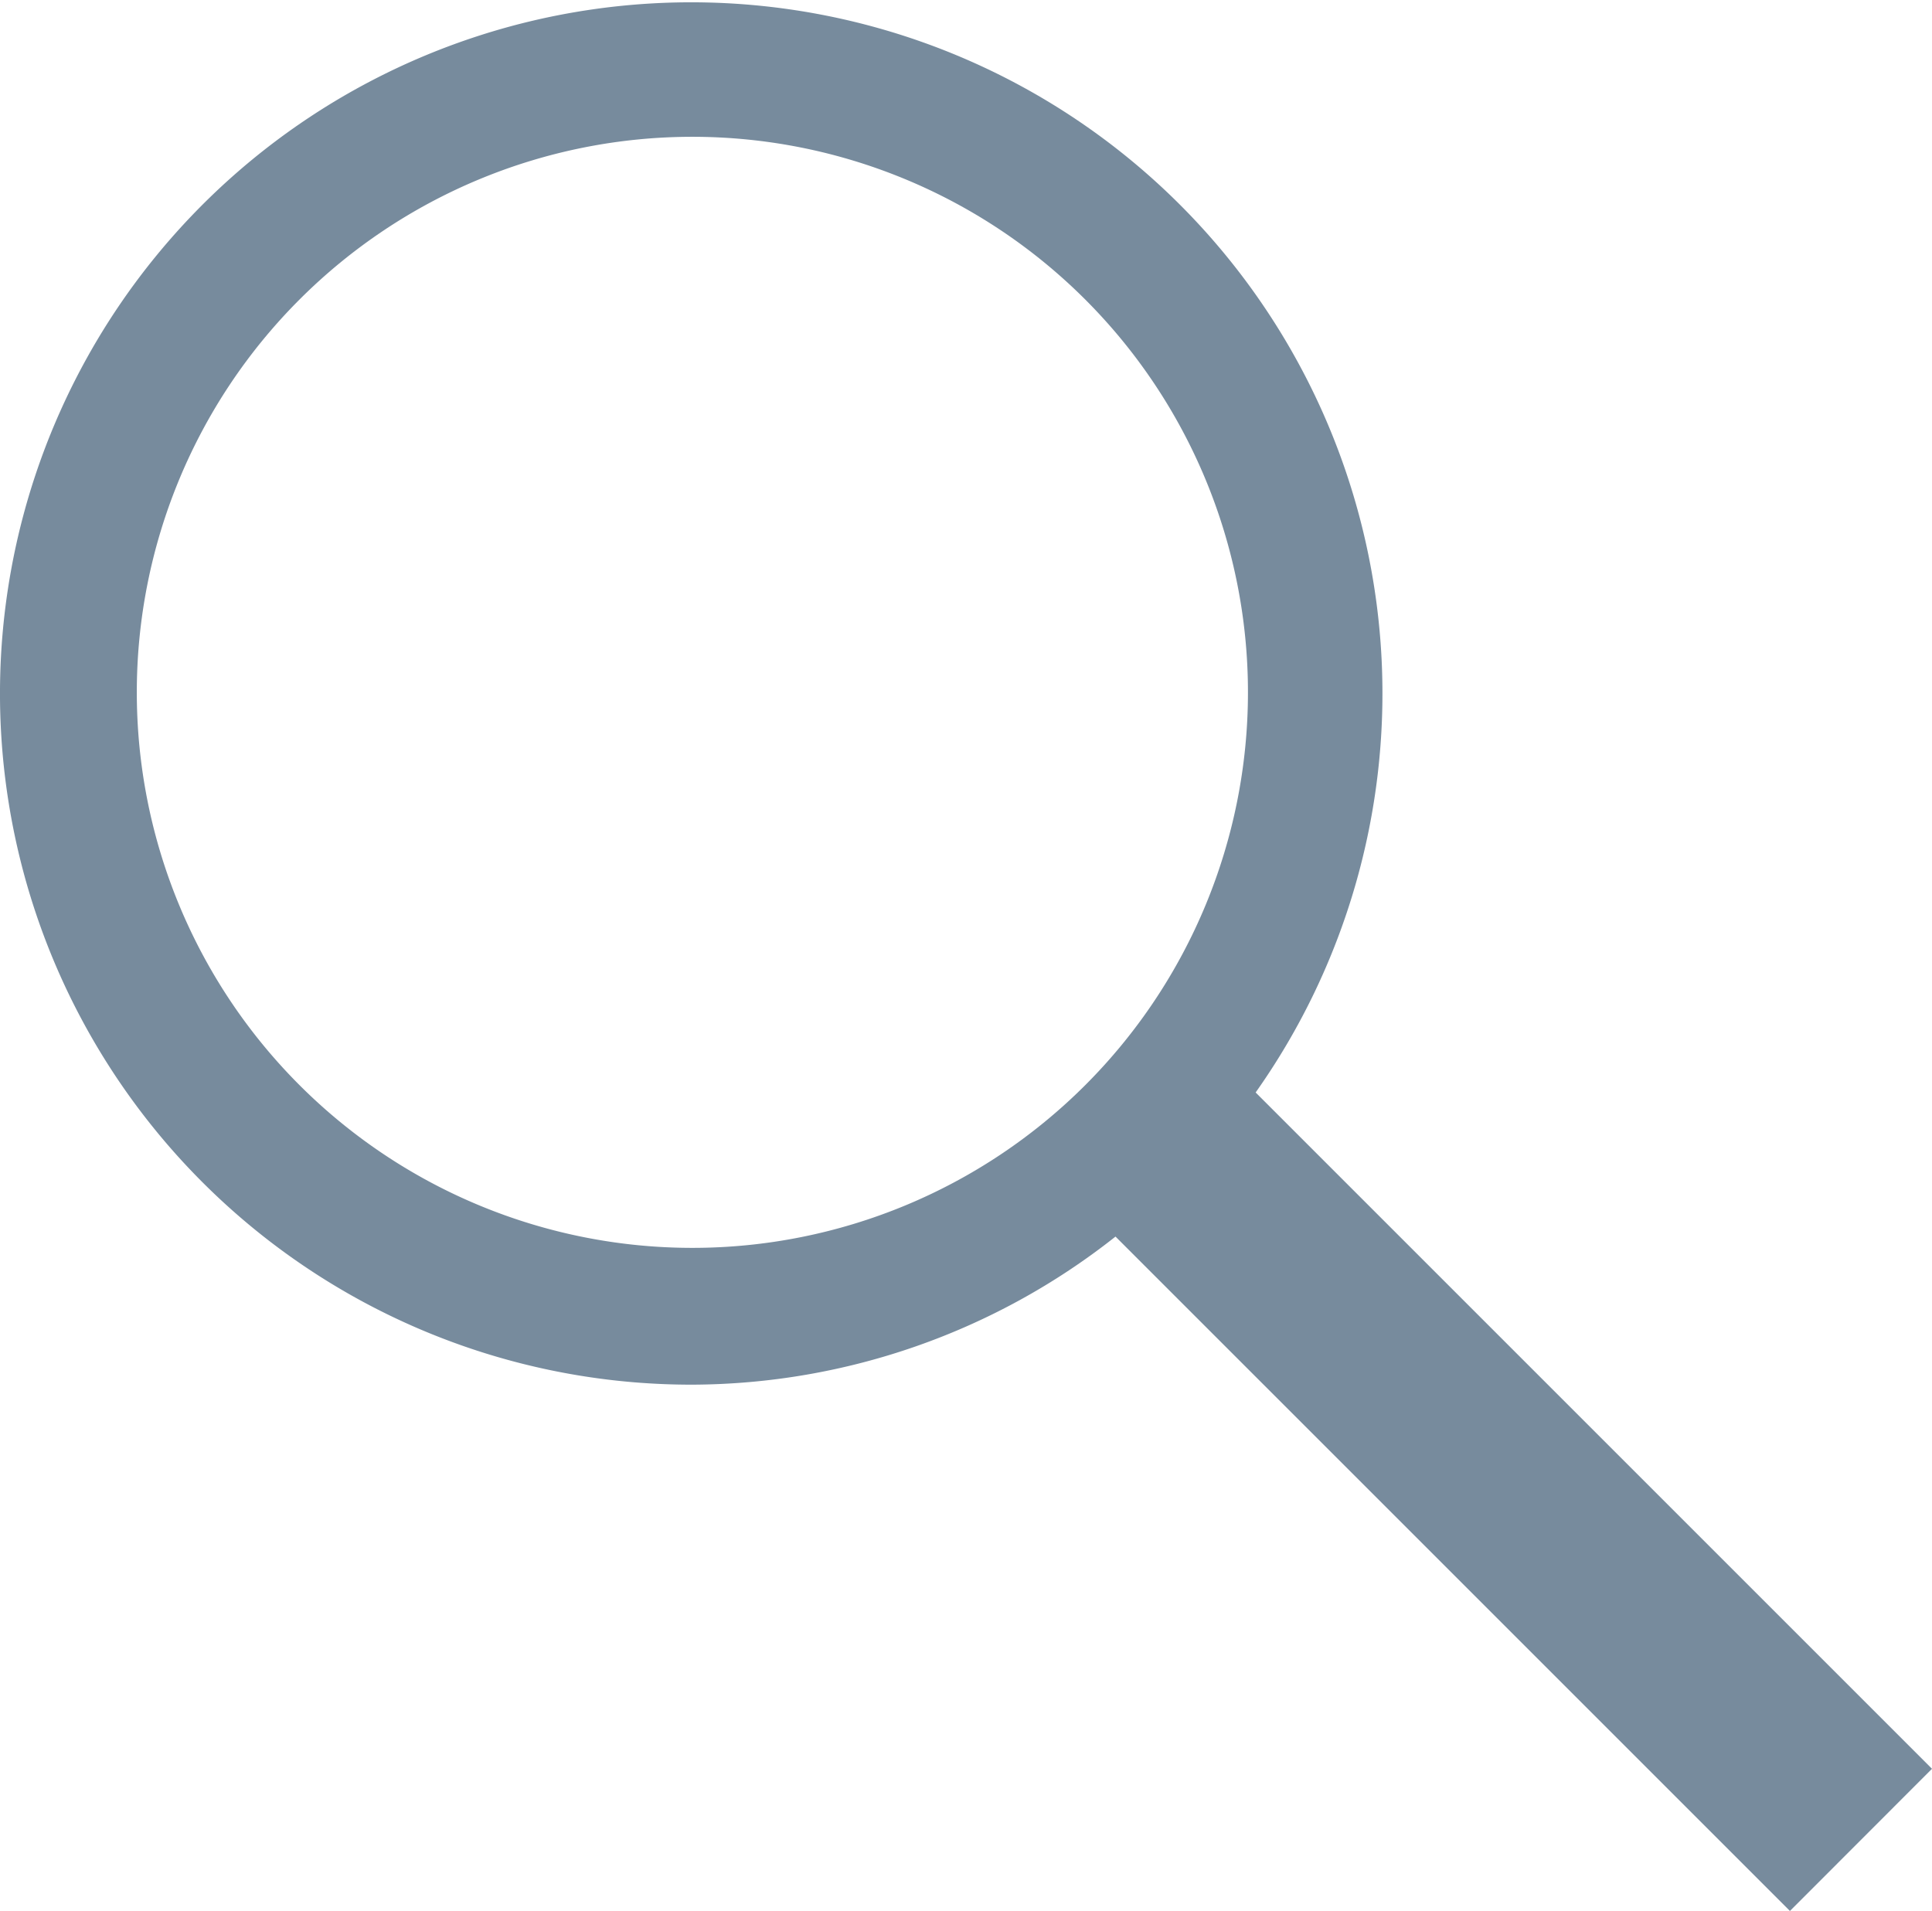 <svg id="Layer_1" data-name="Layer 1" xmlns="http://www.w3.org/2000/svg" viewBox="0 0 15.068 14.905">
  <defs>
    <style>
      .cls-1 {
        fill: #778b9d;
      }
    </style>
  </defs>
  <path class="cls-1" d="M15.068,13.796,9.793,8.521a5.391,5.391,0,1,0-4.393,2.279A5.349,5.349,0,0,0,8.7,9.645l5.26,5.26ZM5.4,9.733a4.333,4.333,0,1,1,4.333-4.333A4.333,4.333,0,0,1,5.4,9.733Z"/>
</svg>
